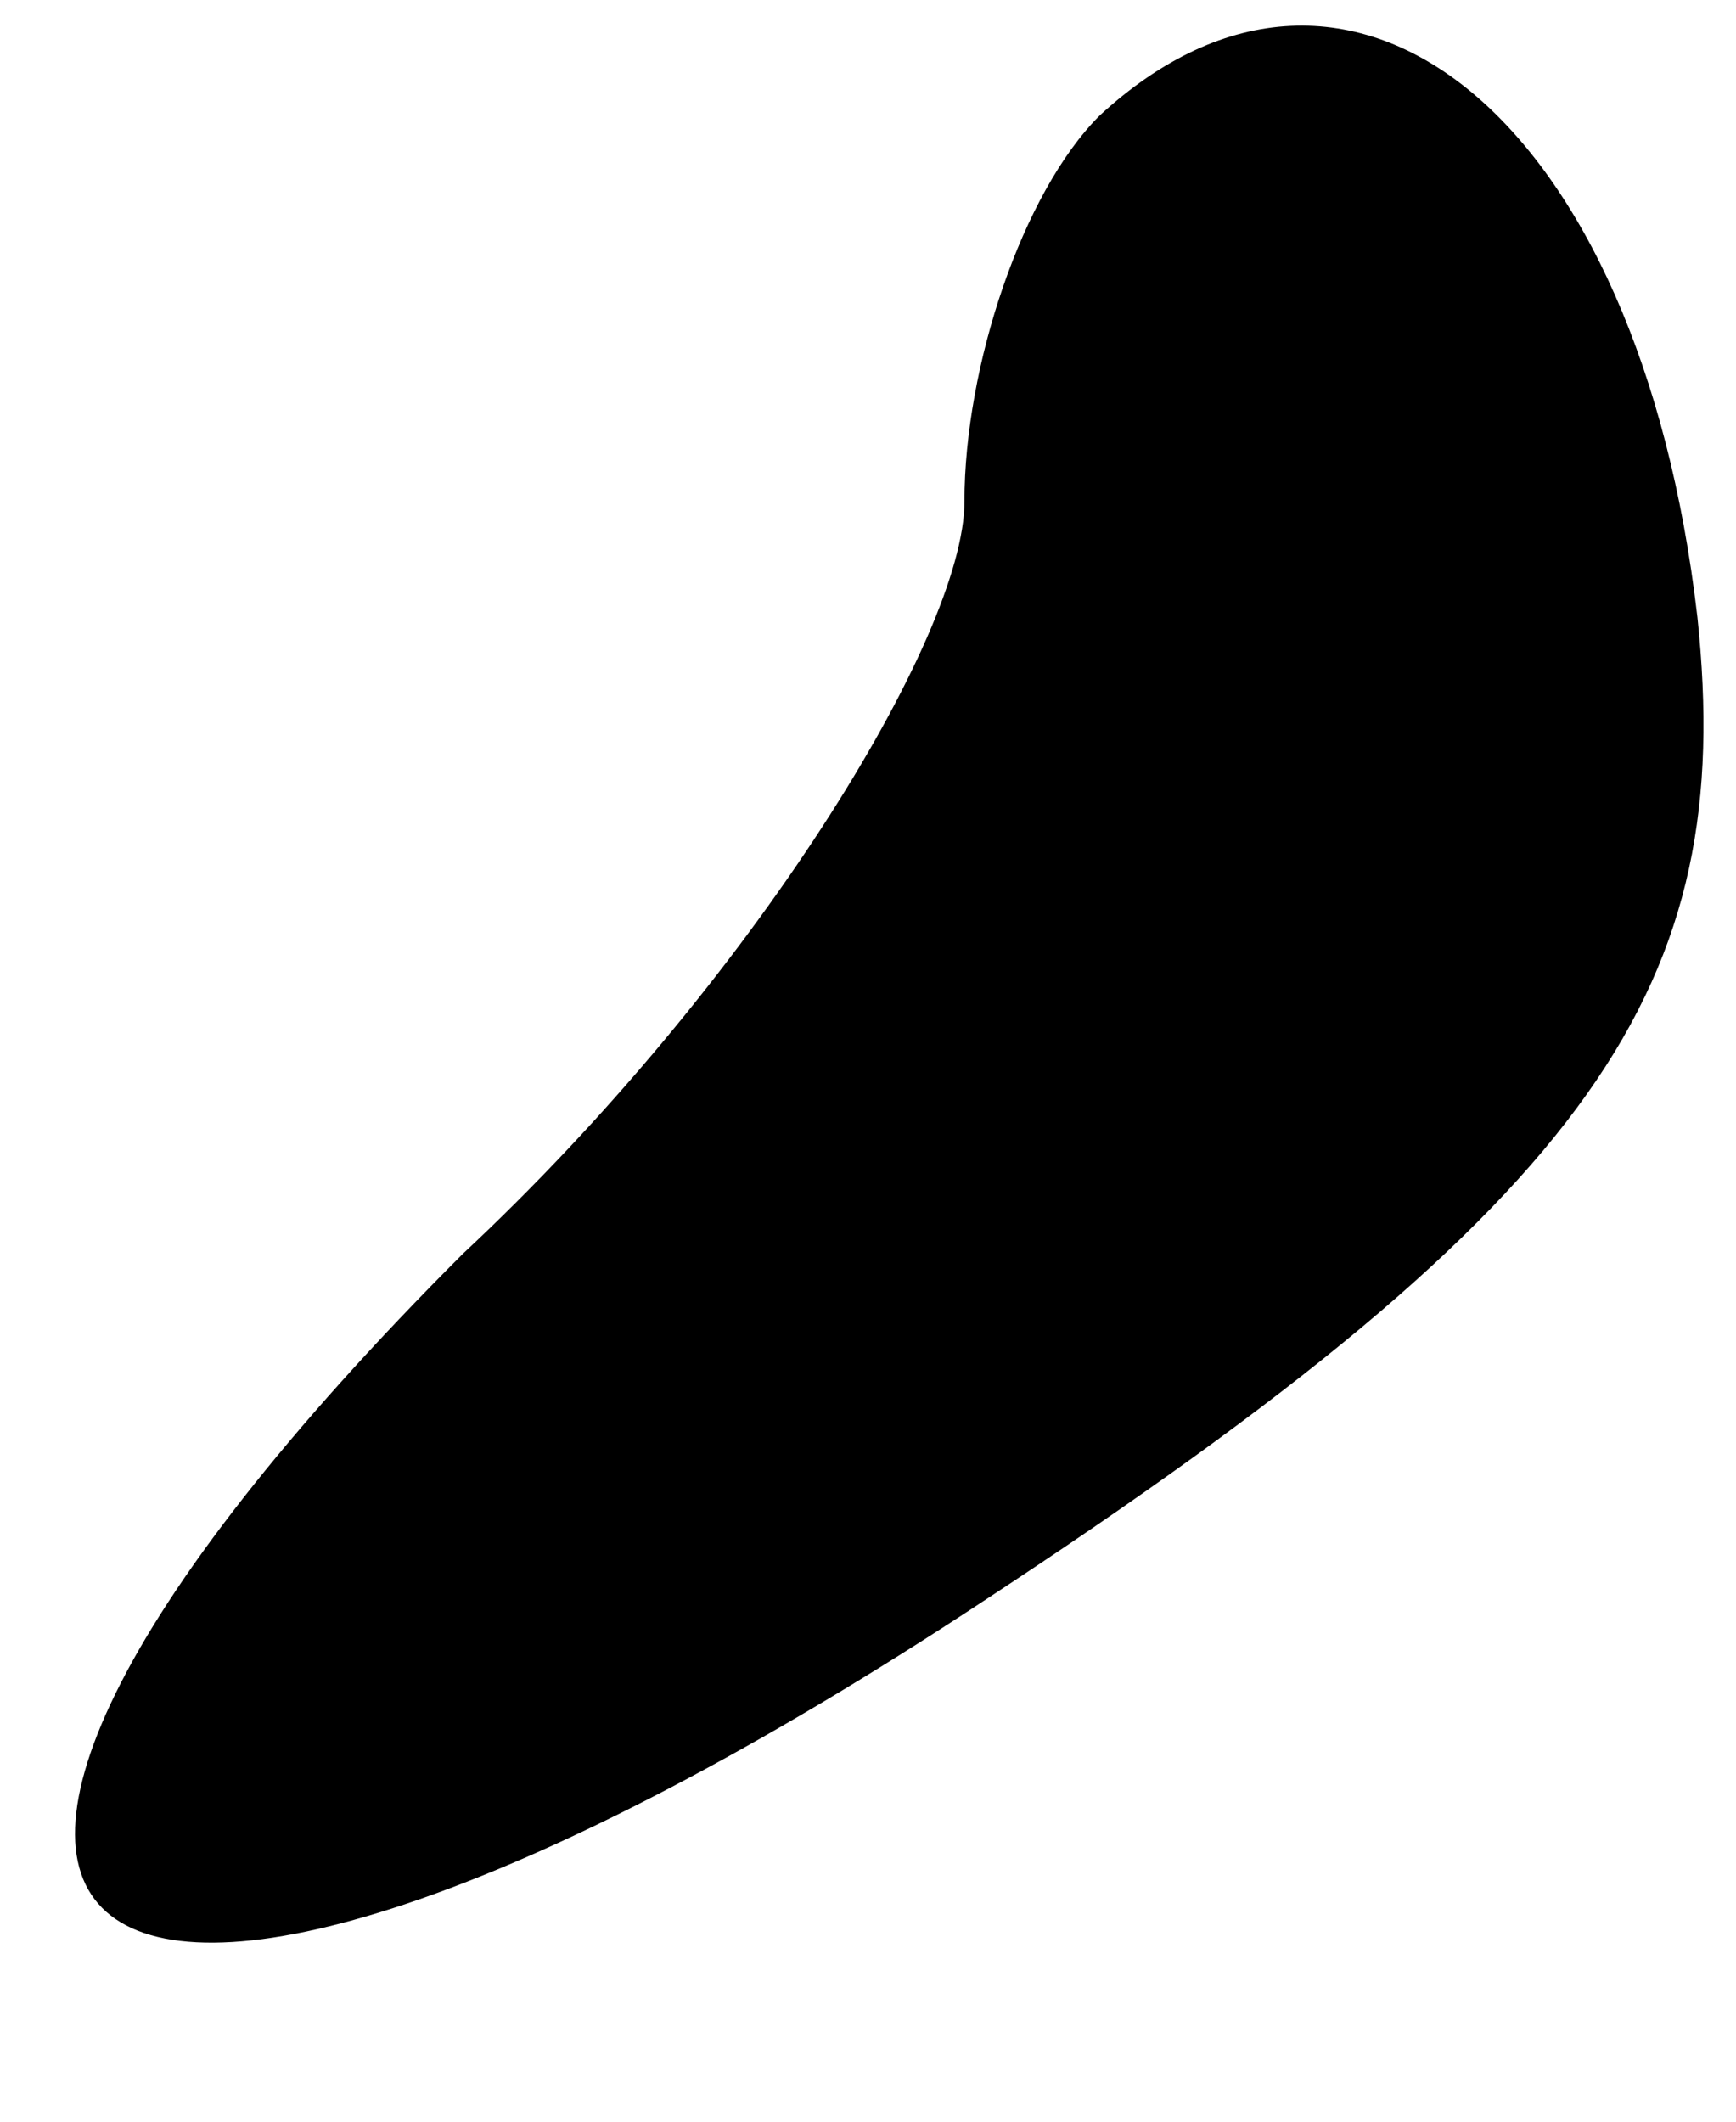 <?xml version="1.0" standalone="no"?>
<!DOCTYPE svg PUBLIC "-//W3C//DTD SVG 20010904//EN"
 "http://www.w3.org/TR/2001/REC-SVG-20010904/DTD/svg10.dtd">
<svg version="1.0" xmlns="http://www.w3.org/2000/svg"
 width="9pt" height="11pt" viewBox="0 0 9 11"
 preserveAspectRatio="xMidYMid meet">
<g transform="translate(0,11) scale(0.1,-0.1)"
fill="#000000" stroke="none">
<path fill="#000000" stroke="none" d="M57 104 c-4 -4 -7 -13 -7 -20 0 -7 -11
-25 -26 -39 -37 -37 -20 -49 27 -18 32 21 39 32 37 51 -3 26 -18 38 -31 26z"/>
</g>
</svg>
